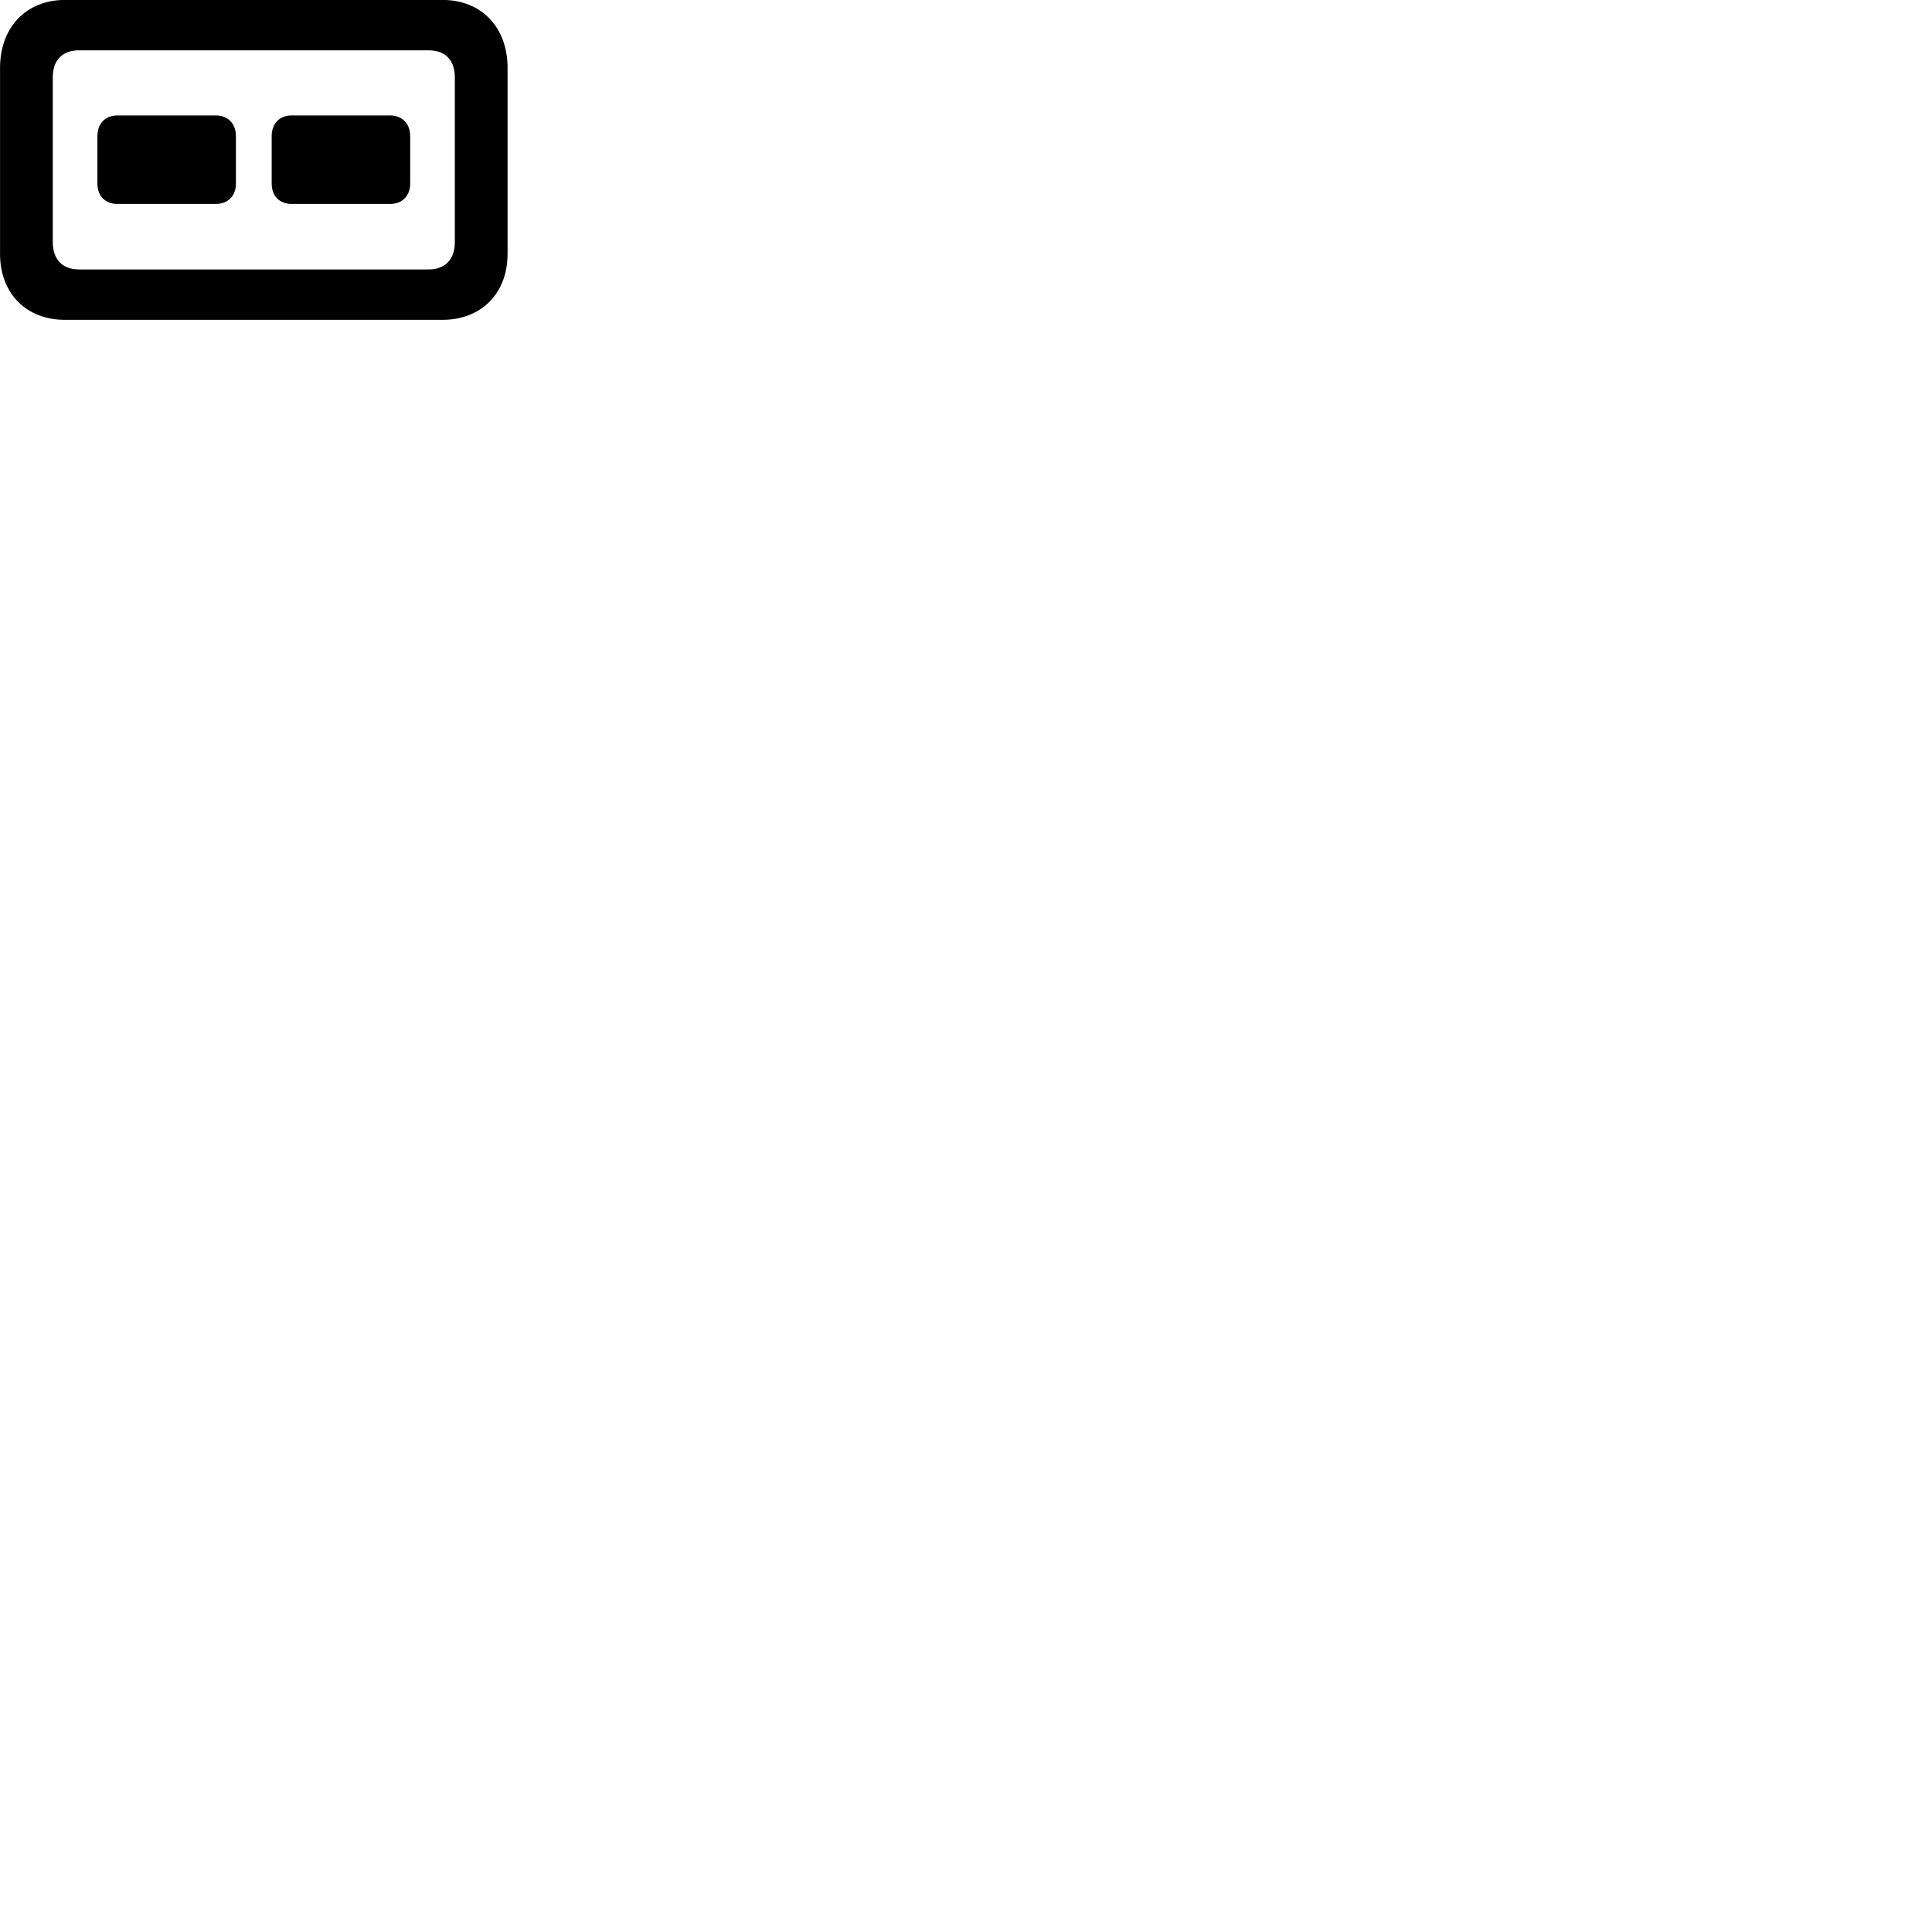 
        <svg xmlns="http://www.w3.org/2000/svg" viewBox="0 0 100 100">
            <path d="M3.372 16.556H22.892C24.912 16.556 26.272 15.186 26.272 13.136V3.516C26.272 1.406 24.912 -0.004 22.902 -0.004H3.372C1.362 -0.004 0.002 1.406 0.002 3.516V13.136C0.002 15.186 1.352 16.556 3.372 16.556ZM4.082 13.946C3.222 13.946 2.732 13.416 2.732 12.536V4.006C2.732 3.126 3.212 2.606 4.082 2.606H22.192C23.062 2.606 23.542 3.126 23.542 4.006V12.536C23.542 13.416 23.052 13.946 22.182 13.946ZM6.072 10.556H11.172C11.792 10.556 12.212 10.146 12.212 9.496V7.046C12.212 6.396 11.792 5.976 11.172 5.976H6.072C5.452 5.976 5.042 6.396 5.042 7.046V9.496C5.042 10.146 5.452 10.556 6.072 10.556ZM15.092 10.556H20.192C20.812 10.556 21.232 10.146 21.232 9.496V7.046C21.232 6.396 20.812 5.976 20.192 5.976H15.092C14.472 5.976 14.062 6.396 14.062 7.046V9.496C14.062 10.146 14.472 10.556 15.092 10.556Z" />
        </svg>
    